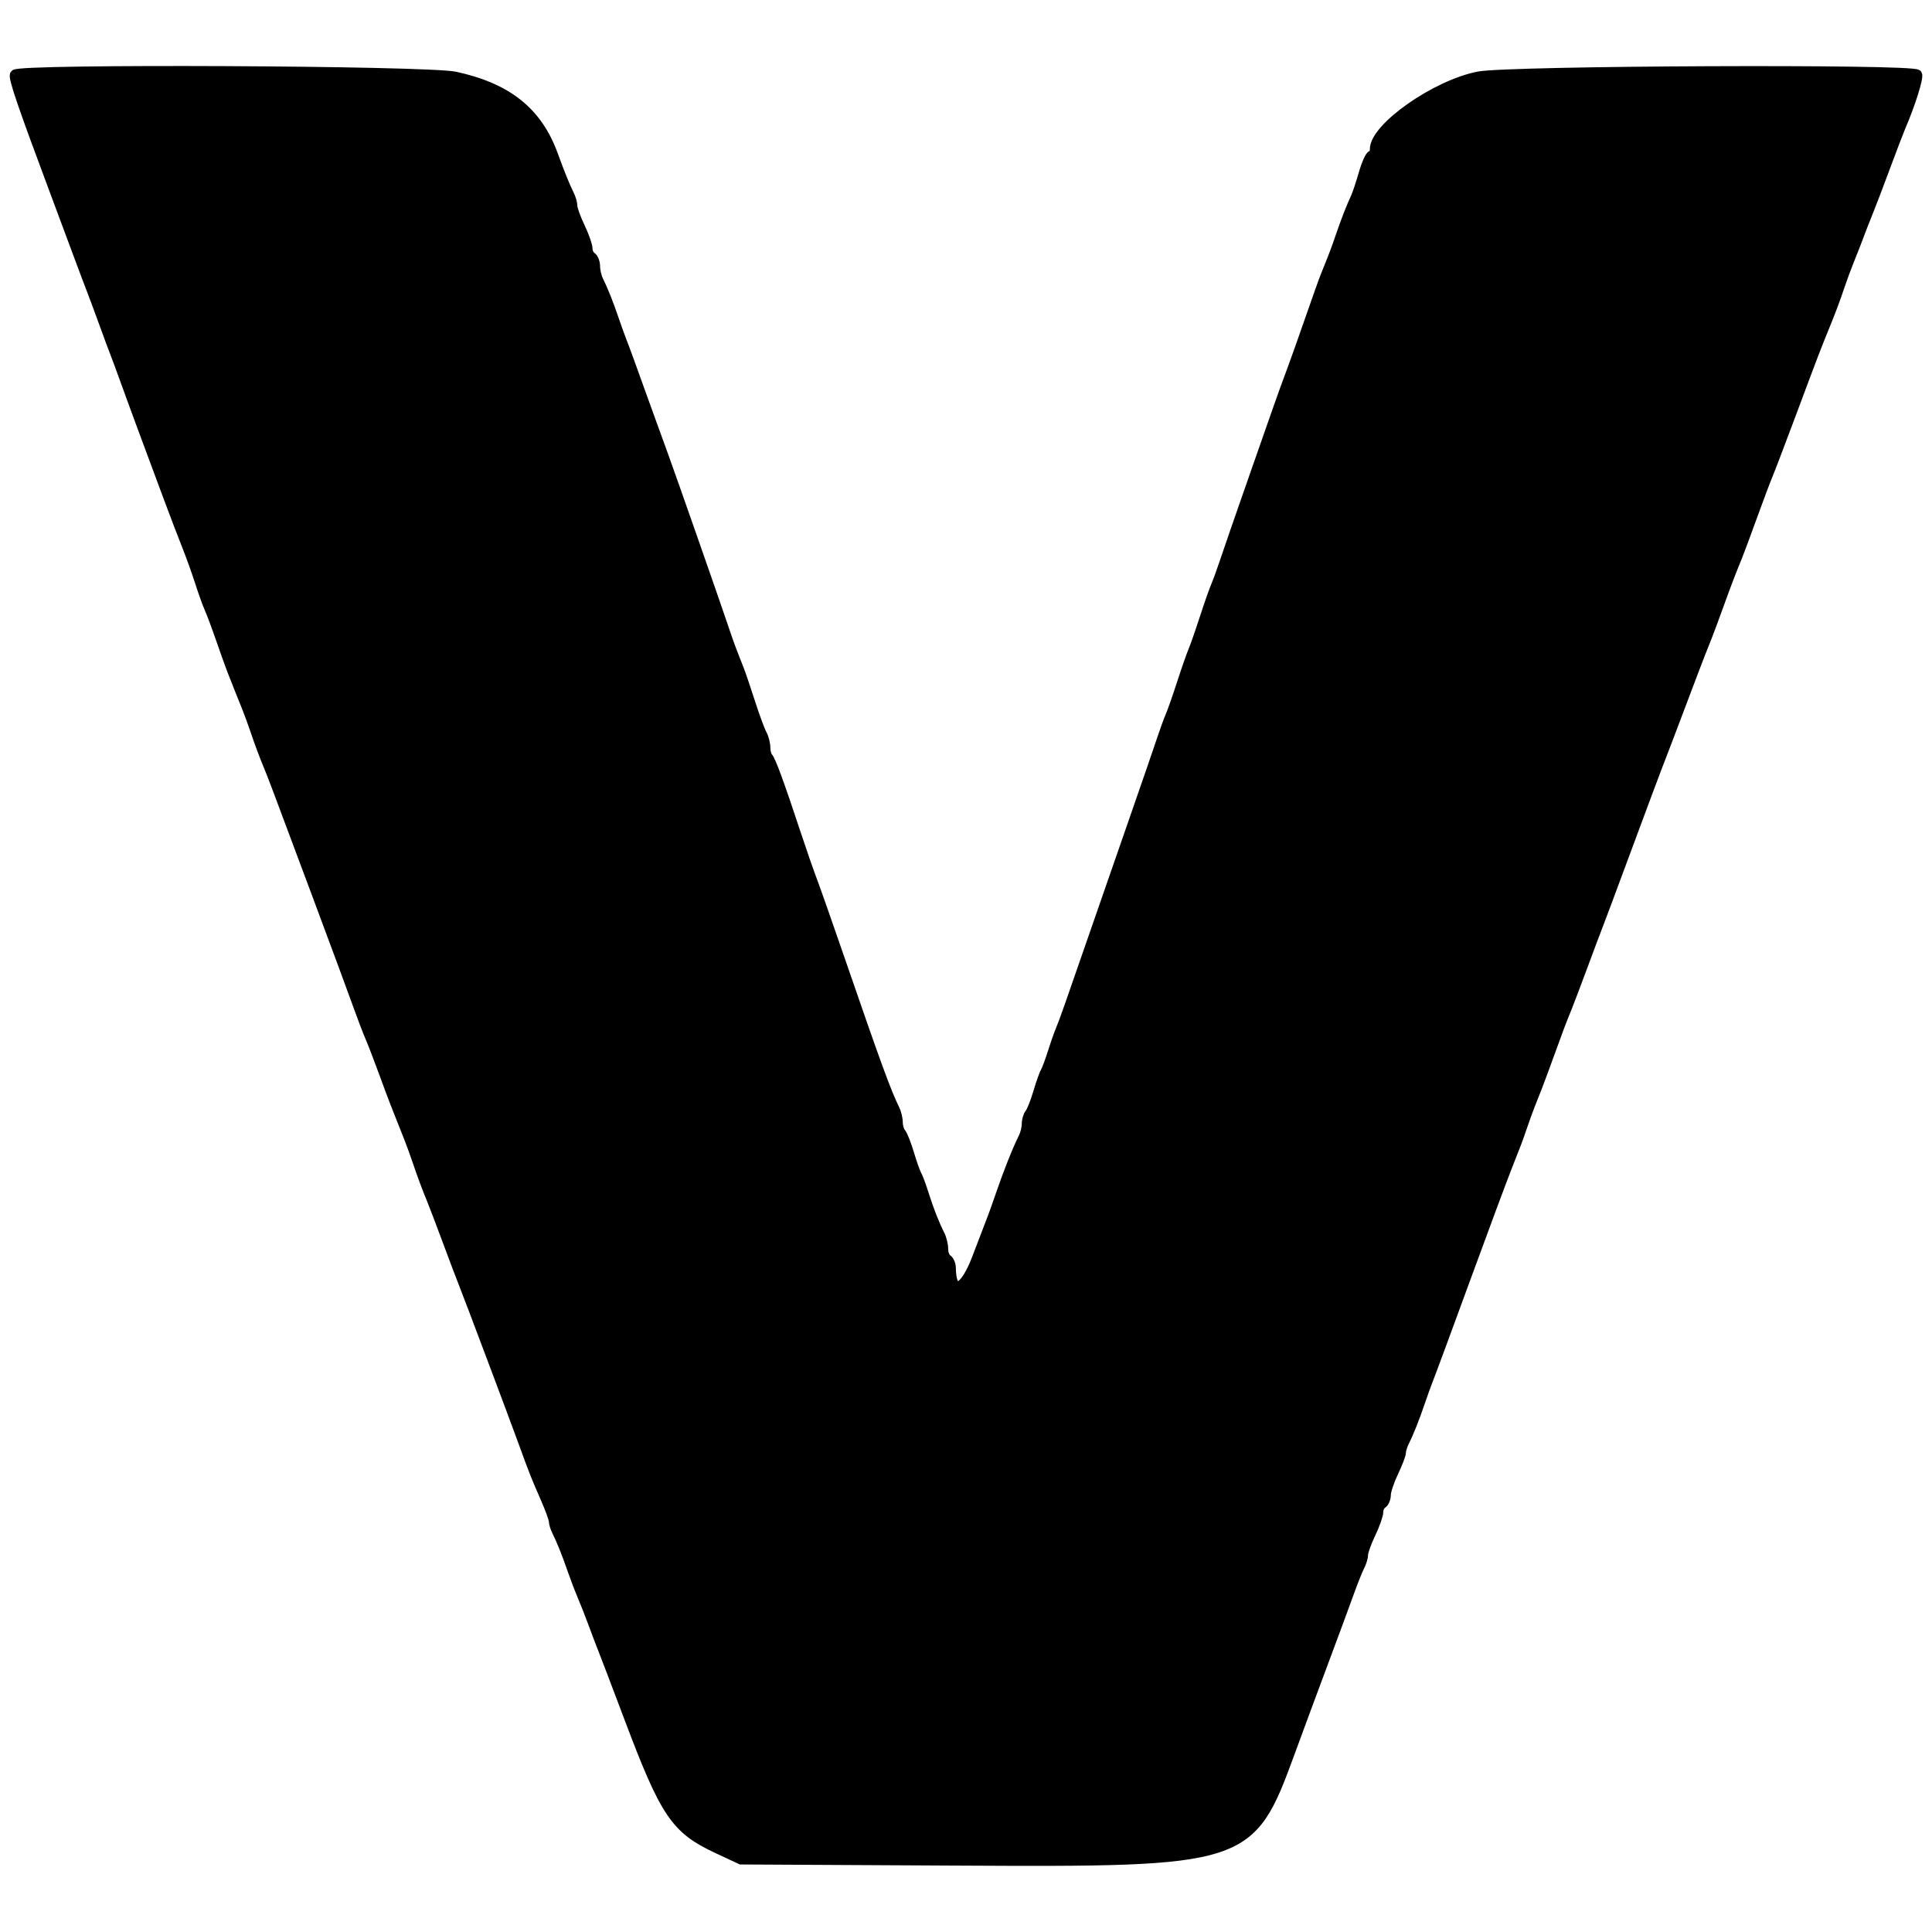 <svg viewBox="0 0 200 200" xmlns="http://www.w3.org/2000/svg" version="1.1">
 <g>
  <title>Layer 1</title>
  <g id="svgg"/>
  <path stroke="null" id="path0" d="m1.528,7.714c-0.188,0.307 0.785,3.159 4.106,12.036c0.631,1.688 1.693,4.539 2.36,6.336c0.667,1.797 1.355,3.624 1.529,4.059c0.174,0.436 0.703,1.861 1.176,3.168c0.473,1.307 1.002,2.733 1.175,3.168c0.173,0.436 0.668,1.772 1.098,2.97c0.431,1.198 1.329,3.648 1.997,5.445c0.668,1.797 1.761,4.737 2.428,6.534c0.668,1.797 1.54,4.082 1.94,5.079c0.399,0.996 1.007,2.689 1.351,3.762c0.345,1.072 0.789,2.307 0.988,2.742c0.199,0.436 0.731,1.861 1.183,3.168c0.452,1.307 0.962,2.733 1.133,3.168c0.697,1.773 1.115,2.822 1.499,3.762c0.222,0.545 0.617,1.614 0.875,2.376c0.542,1.599 0.905,2.569 1.478,3.96c0.451,1.097 0.389,0.93 5.07,13.465c1.83,4.901 3.676,9.891 4.102,11.089c0.427,1.198 1.005,2.713 1.285,3.366c0.281,0.653 0.9,2.257 1.376,3.564c0.477,1.307 1.025,2.777 1.22,3.267c0.367,0.927 0.886,2.238 1.489,3.762c0.193,0.49 0.564,1.515 0.823,2.277c0.541,1.591 0.902,2.56 1.477,3.96c0.224,0.545 0.969,2.505 1.657,4.356c0.687,1.851 1.395,3.723 1.574,4.158c0.457,1.119 5.382,14.212 6.33,16.831c0.985,2.72 1.219,3.308 2.24,5.639c0.452,1.032 0.823,2.059 0.823,2.282c0,0.223 0.156,0.715 0.346,1.093c0.456,0.906 1.032,2.347 1.62,4.054c0.262,0.762 0.706,1.921 0.986,2.574c0.28,0.653 0.805,1.99 1.165,2.97c0.361,0.98 0.802,2.139 0.98,2.574c0.178,0.436 1.399,3.643 2.713,7.128c3.733,9.902 4.808,11.492 9.131,13.51l2.447,1.143l22.326,0.117c30.057,0.158 30.4,0.048 34.521,-11.206c0.958,-2.614 2.542,-6.891 3.52,-9.505c0.978,-2.614 2.131,-5.732 2.562,-6.93c0.43,-1.198 0.944,-2.488 1.142,-2.866c0.198,-0.378 0.36,-0.924 0.36,-1.212c0,-0.289 0.353,-1.263 0.783,-2.165c0.431,-0.901 0.783,-1.904 0.783,-2.229c0,-0.325 0.176,-0.7 0.392,-0.835c0.215,-0.135 0.392,-0.557 0.392,-0.939c0,-0.382 0.353,-1.433 0.783,-2.335c0.431,-0.901 0.783,-1.828 0.783,-2.059c0,-0.232 0.156,-0.73 0.346,-1.108c0.466,-0.926 1.043,-2.378 1.613,-4.054c0.259,-0.762 0.611,-1.743 0.782,-2.178c0.357,-0.905 1.99,-5.321 4.1,-11.089c1.772,-4.845 3.688,-9.99 4.164,-11.188c0.916,-2.302 1.09,-2.763 1.53,-4.059c0.259,-0.762 0.63,-1.787 0.823,-2.277c0.194,-0.49 0.511,-1.292 0.706,-1.782c0.195,-0.49 0.74,-1.96 1.213,-3.267c1.018,-2.815 1.326,-3.629 1.868,-4.95c0.224,-0.545 0.967,-2.505 1.653,-4.356c0.685,-1.851 1.413,-3.788 1.617,-4.304c0.204,-0.516 1.17,-3.1 2.148,-5.742c2.283,-6.174 4.063,-10.929 4.465,-11.933c0.174,-0.436 1.056,-2.752 1.957,-5.148c0.902,-2.396 1.8,-4.757 1.996,-5.247c0.195,-0.49 0.513,-1.292 0.708,-1.782c0.195,-0.49 0.74,-1.96 1.213,-3.267c0.835,-2.308 1.174,-3.195 1.93,-5.049c0.2,-0.49 0.912,-2.406 1.582,-4.257c0.671,-1.851 1.376,-3.723 1.566,-4.158c0.191,-0.436 1.343,-3.465 2.564,-6.732c2.135,-5.723 2.4,-6.414 3.378,-8.812c0.625,-1.535 0.973,-2.466 1.514,-4.059c0.259,-0.762 0.653,-1.832 0.875,-2.376c0.222,-0.545 0.557,-1.391 0.744,-1.881c0.186,-0.49 0.492,-1.292 0.678,-1.782c0.187,-0.49 0.523,-1.337 0.746,-1.881c0.224,-0.545 0.969,-2.505 1.657,-4.356c0.687,-1.851 1.403,-3.723 1.591,-4.158c1,-2.314 1.88,-5.115 1.701,-5.408c-0.362,-0.591 -42.255,-0.411 -45.399,0.195c-4.44,0.856 -10.769,5.295 -10.769,7.552c0,0.347 -0.138,0.631 -0.306,0.631c-0.168,0 -0.55,0.847 -0.849,1.881c-0.299,1.035 -0.669,2.148 -0.824,2.475c-0.444,0.943 -1.037,2.46 -1.546,3.96c-0.462,1.361 -0.813,2.285 -1.54,4.059c-0.201,0.49 -0.918,2.495 -1.595,4.455c-0.677,1.96 -1.564,4.455 -1.971,5.544c-0.408,1.089 -0.991,2.693 -1.294,3.564c-0.305,0.871 -1.552,4.435 -2.773,7.92c-1.221,3.485 -2.485,7.138 -2.809,8.118c-0.324,0.98 -0.745,2.139 -0.936,2.574c-0.19,0.436 -0.722,1.95 -1.181,3.366c-0.459,1.416 -0.988,2.931 -1.175,3.366c-0.187,0.436 -0.716,1.95 -1.175,3.366c-0.459,1.416 -0.991,2.931 -1.181,3.366c-0.191,0.436 -0.612,1.594 -0.936,2.574c-0.324,0.98 -1.582,4.633 -2.797,8.118c-1.214,3.485 -2.886,8.297 -3.714,10.693c-3.028,8.754 -3.577,10.311 -3.908,11.089c-0.186,0.436 -0.563,1.505 -0.837,2.376c-0.274,0.871 -0.607,1.762 -0.738,1.98c-0.132,0.218 -0.479,1.198 -0.771,2.178c-0.291,0.98 -0.676,1.951 -0.854,2.158c-0.177,0.207 -0.323,0.699 -0.323,1.094c0,0.395 -0.156,1.028 -0.346,1.406c-0.637,1.267 -1.601,3.694 -2.396,6.034c-0.259,0.762 -0.608,1.743 -0.776,2.178c-0.168,0.436 -0.9,2.347 -1.625,4.249c-1.309,3.433 -2.643,3.94 -2.681,1.022c-0.005,-0.368 -0.185,-0.78 -0.4,-0.915c-0.215,-0.135 -0.392,-0.593 -0.392,-1.019c0,-0.426 -0.156,-1.083 -0.346,-1.461c-0.583,-1.157 -1.146,-2.592 -1.669,-4.252c-0.274,-0.871 -0.607,-1.762 -0.738,-1.98c-0.132,-0.218 -0.479,-1.198 -0.771,-2.178c-0.291,-0.98 -0.676,-1.951 -0.854,-2.158c-0.177,-0.207 -0.323,-0.699 -0.323,-1.094c0,-0.395 -0.156,-1.028 -0.346,-1.406c-0.807,-1.604 -1.934,-4.679 -5.332,-14.549c-1.426,-4.138 -2.864,-8.237 -3.197,-9.109c-0.333,-0.871 -1.106,-3.099 -1.717,-4.95c-1.64,-4.971 -2.565,-7.494 -2.858,-7.79c-0.143,-0.145 -0.259,-0.592 -0.259,-0.994c0,-0.402 -0.167,-1.041 -0.373,-1.419c-0.206,-0.378 -0.746,-1.846 -1.2,-3.262c-0.455,-1.416 -0.969,-2.931 -1.142,-3.366c-0.821,-2.072 -1.118,-2.875 -1.545,-4.158c-0.756,-2.273 -5.512,-15.875 -6.335,-18.118c-0.419,-1.144 -1.115,-3.059 -1.546,-4.257c-1.89,-5.256 -2.446,-6.781 -2.741,-7.524c-0.172,-0.436 -0.526,-1.416 -0.784,-2.178c-0.57,-1.676 -1.147,-3.129 -1.613,-4.054c-0.19,-0.378 -0.346,-1.036 -0.346,-1.461c0,-0.426 -0.176,-0.884 -0.392,-1.019c-0.215,-0.135 -0.392,-0.51 -0.392,-0.835c0,-0.325 -0.353,-1.328 -0.783,-2.229c-0.431,-0.902 -0.783,-1.876 -0.783,-2.165c0,-0.288 -0.156,-0.834 -0.346,-1.212c-0.417,-0.83 -0.968,-2.188 -1.644,-4.054c-1.623,-4.486 -4.73,-6.982 -10.152,-8.16c-2.908,-0.632 -45.219,-0.83 -45.596,-0.213" />
 </g>

</svg>